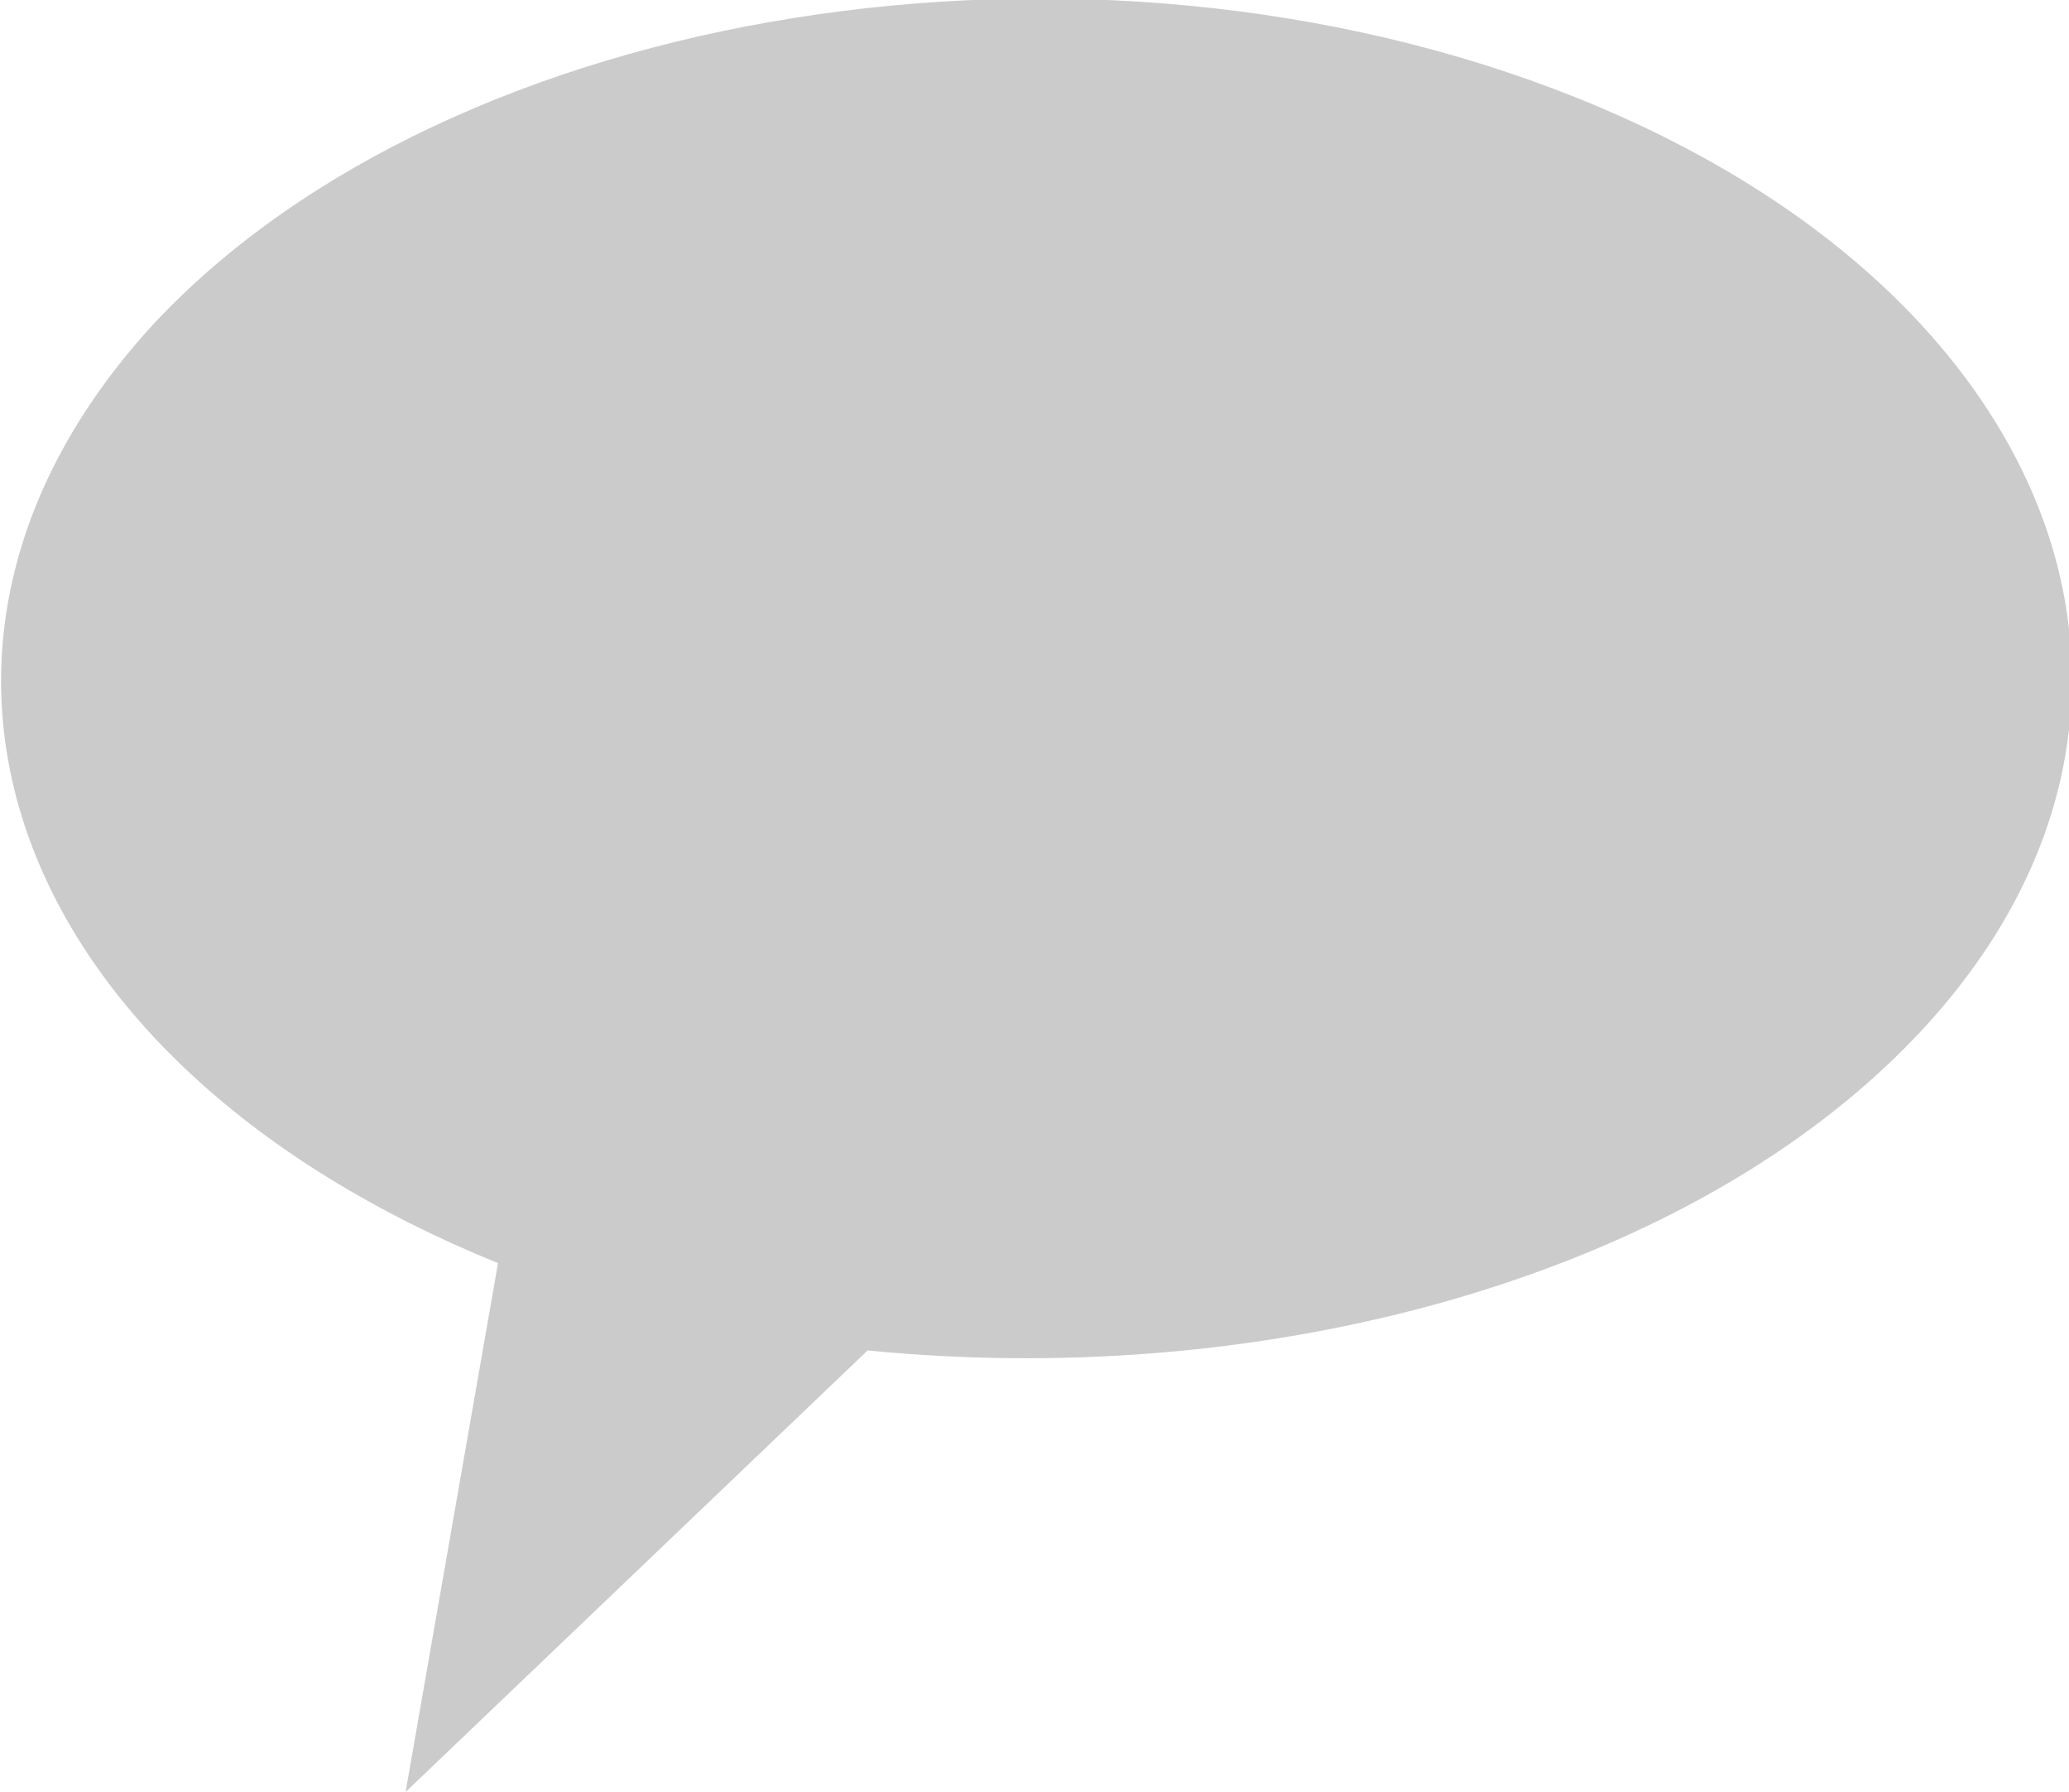 <?xml version="1.0" encoding="utf-8"?>
<!-- Generator: Adobe Illustrator 21.1.0, SVG Export Plug-In . SVG Version: 6.00 Build 0)  -->
<svg version="1.1" id="Layer_1" xmlns="http://www.w3.org/2000/svg" xmlns:xlink="http://www.w3.org/1999/xlink" x="0px" y="0px"
	 viewBox="0 0 40.3 34.9" style="enable-background:new 0 0 40.3 34.9;" xml:space="preserve">
<style type="text/css">
	.st0{fill-rule:evenodd;clip-rule:evenodd;fill:#CBCBCB;}
</style>
<path class="st0" d="M7.9,34.9l1.8-10.3C0.1,20.7-2.8,12.6,3,6.3c5.8-6.2,18.2-8.2,27.7-4.4c9.5,3.8,12.5,12,6.7,18.2
	c-4.3,4.6-12.4,7-20.5,6.2L7.9,34.9z"/>
</svg>

